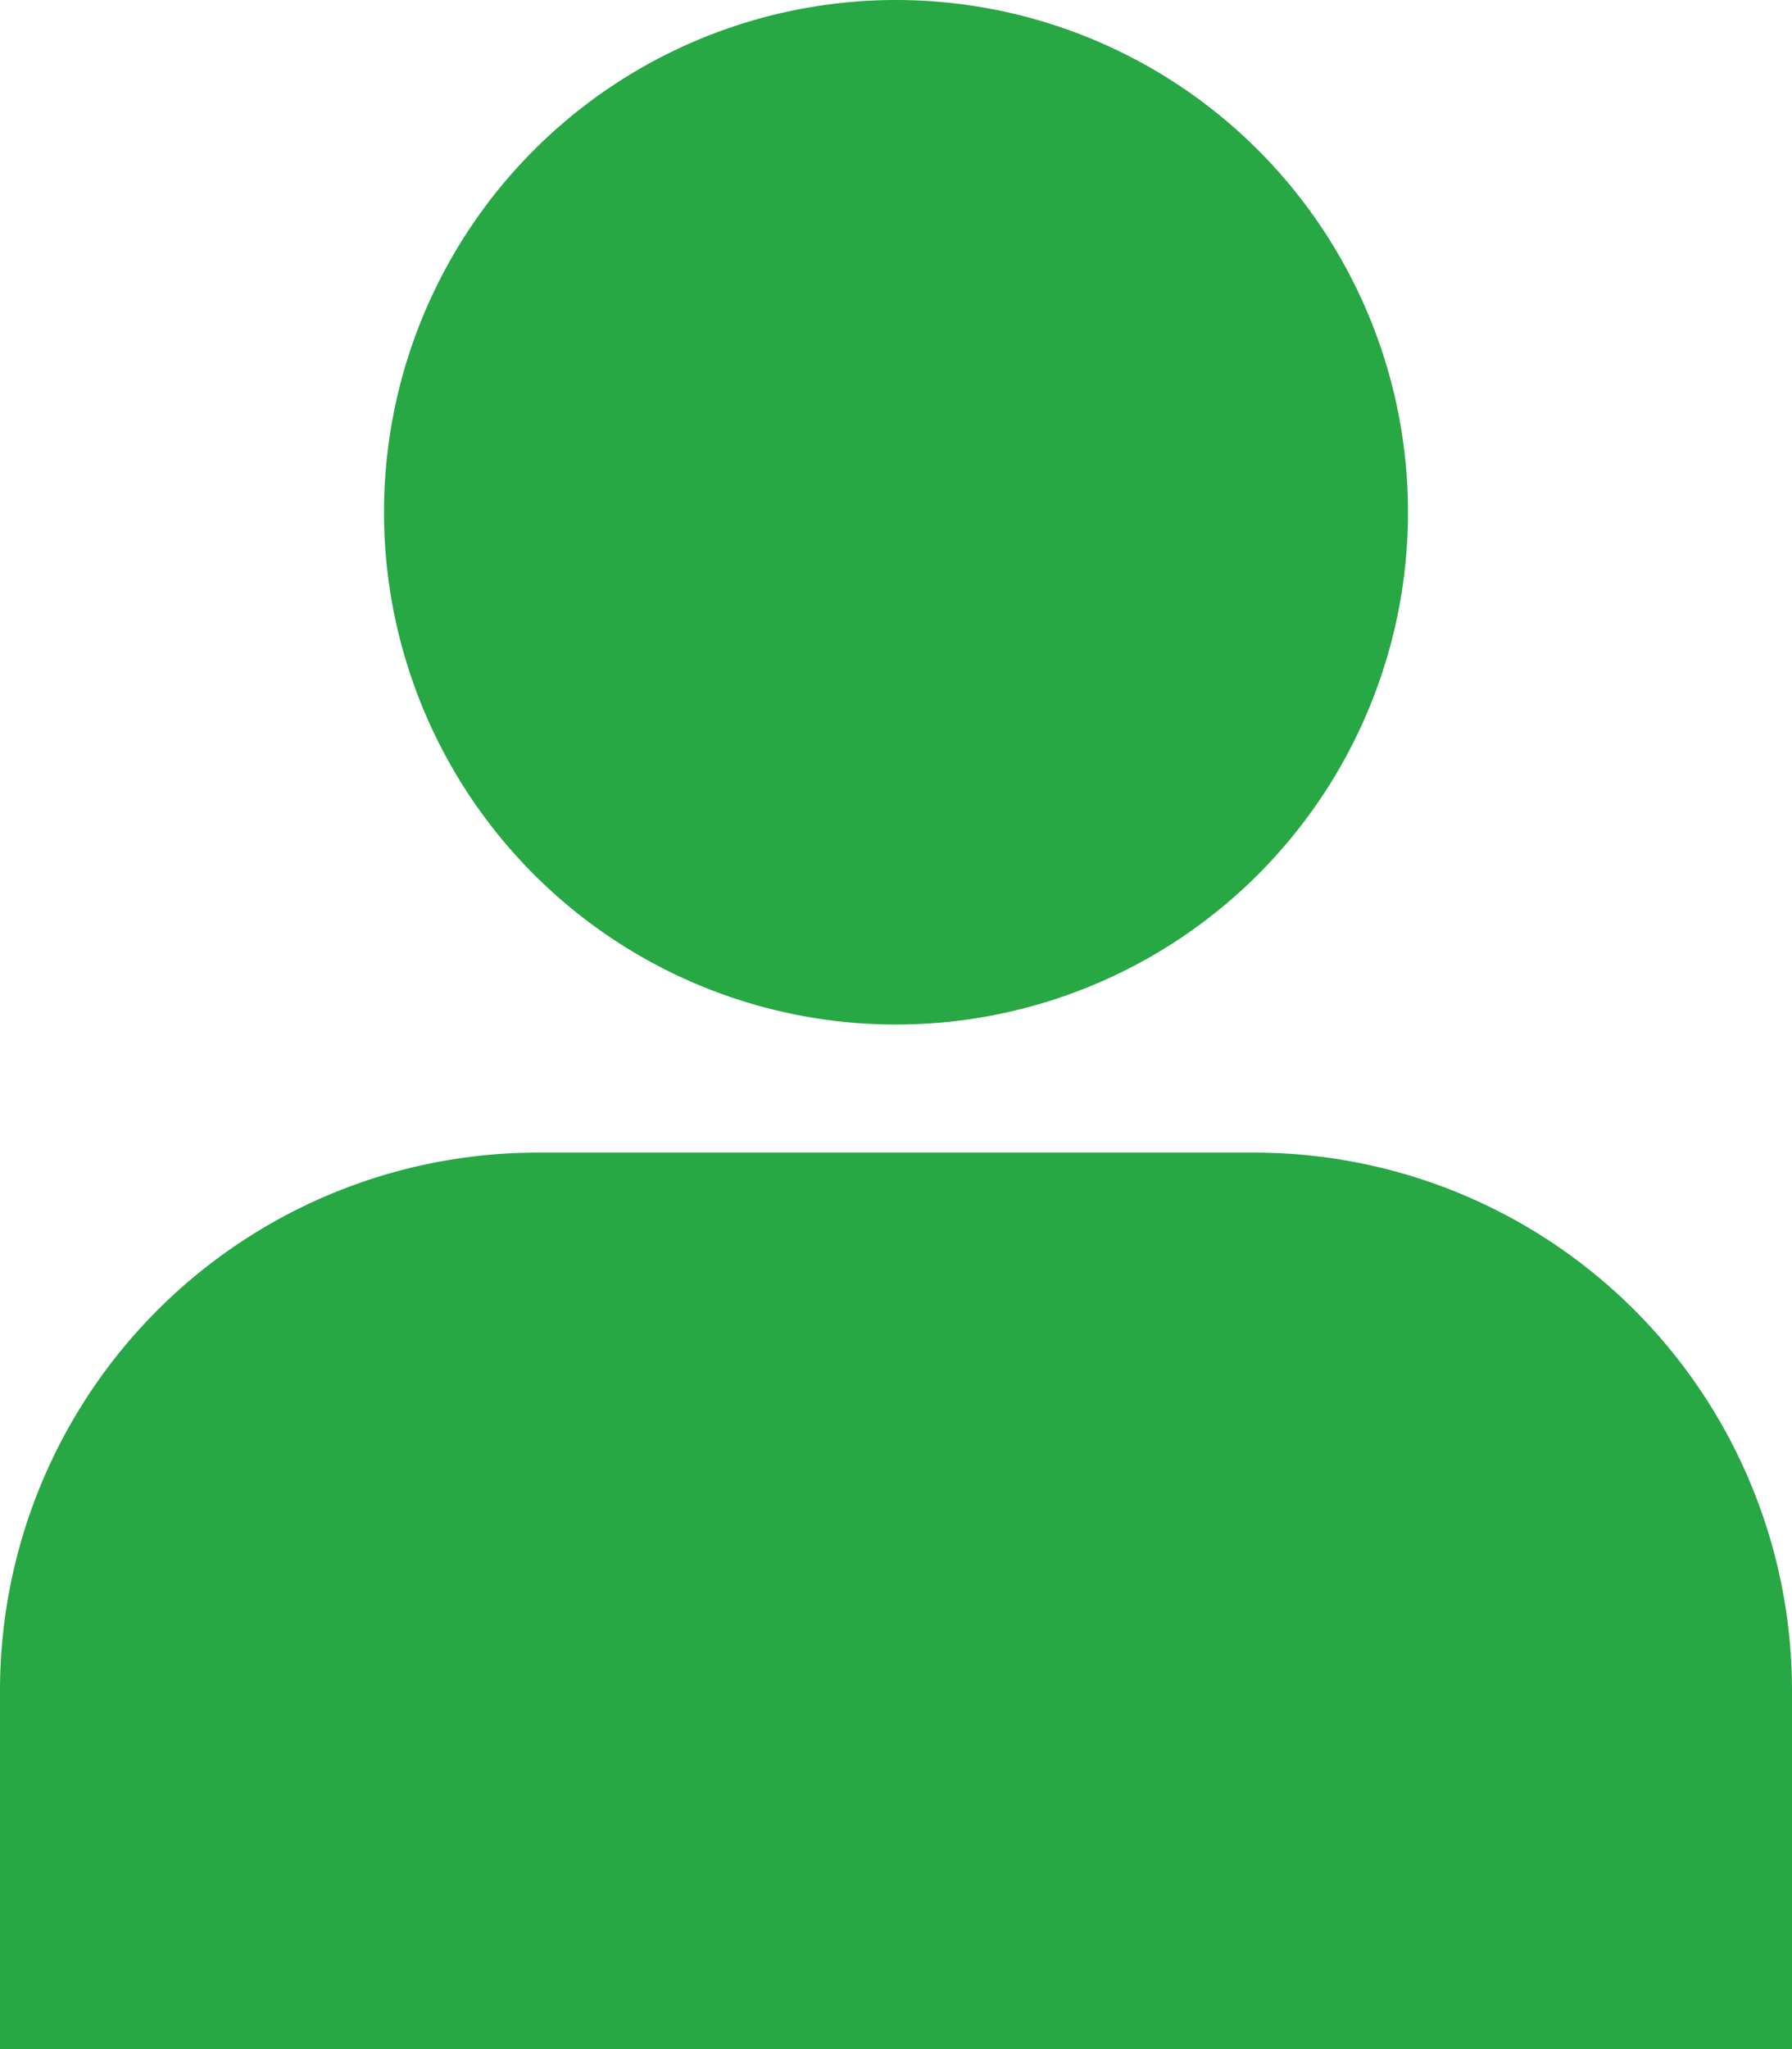 <svg xmlns="http://www.w3.org/2000/svg" viewBox="0 0 448 512"><defs><style>.a{fill:#28a745;}</style></defs><title>online</title><path class="a" d="M352,128A128,128,0,1,1,224,0,128,128,0,0,1,352,128Z"/><path class="a" d="M448,464V422.4A134.4,134.4,0,0,0,313.6,288H134.4A134.4,134.4,0,0,0,0,422.4V512H448"/></svg>